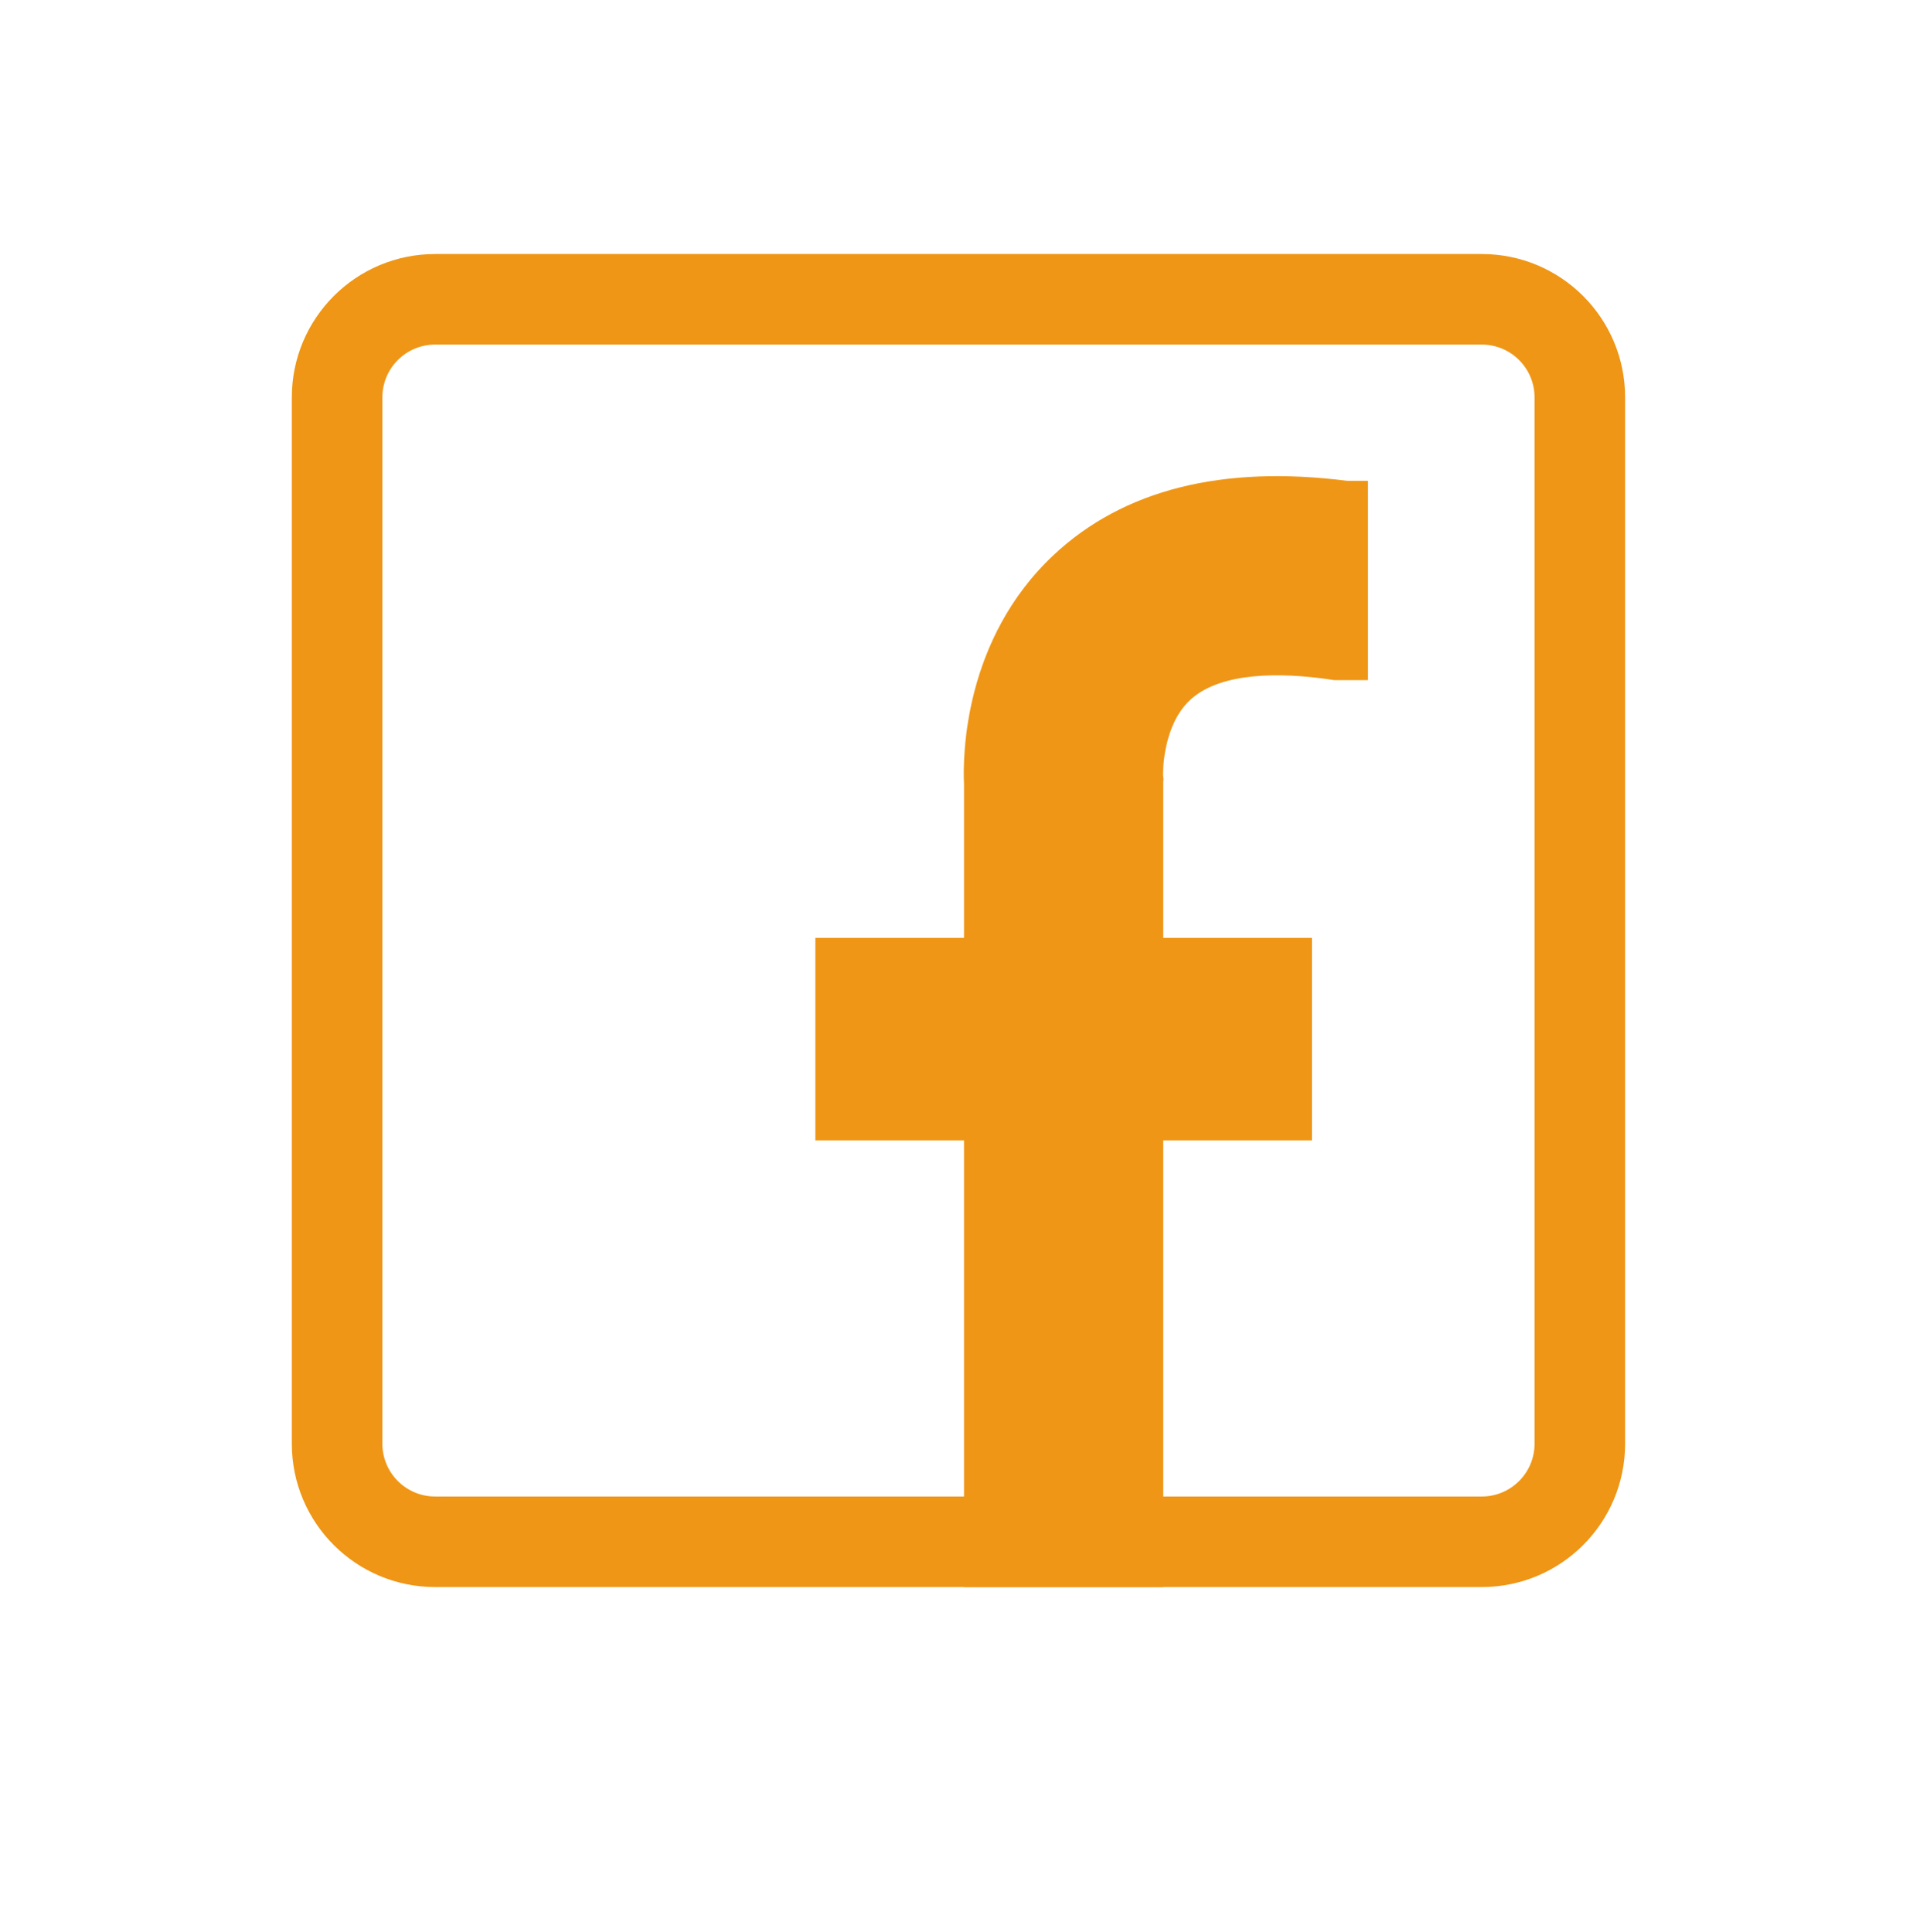<?xml version="1.0" encoding="utf-8"?>
<!-- Generator: Adobe Illustrator 23.0.0, SVG Export Plug-In . SVG Version: 6.00 Build 0)  -->
<svg version="1.1" id="Layer_1" xmlns="http://www.w3.org/2000/svg" xmlns:xlink="http://www.w3.org/1999/xlink" x="0px" y="0px"
	 viewBox="0 0 766 768" style="enable-background:new 0 0 766 768;" xml:space="preserve">
<style type="text/css">
	.st0{fill:#EF9616;}
</style>
<g>
	<g>
		<path class="st0" d="M589,137c11.6,0,21,9.4,21,21v416c0,11.6-9.4,21-21,21H173c-11.6,0-21-9.4-21-21V158c0-11.6,9.4-21,21-21H589
			 M589,101H173c-31.5,0-57,25.5-57,57v416c0,31.5,25.5,57,57,57h416c31.5,0,57-25.5,57-57V158C646,126.5,620.5,101,589,101L589,101
			z"/>
	</g>
	<g>
		<path class="st0" d="M462.4,631h-79.2V311.8c-0.5-11-0.2-57.6,35.7-91.2c27.7-25.9,67-35.8,116.8-29.4h8.1v79.2h-13.5l-2.7-0.4
			c-17.9-2.5-41.9-3.1-54.3,8.1c-10.8,9.8-11,27.7-11,30.1l0.2,1.7l-0.1,0.9V631z M462.3,307.9L462.3,307.9
			C462.3,307.9,462.3,307.9,462.3,307.9z"/>
	</g>
	<g>
		<rect x="324.1" y="372.9" class="st0" width="197.4" height="80.5"/>
	</g>
</g>
</svg>
